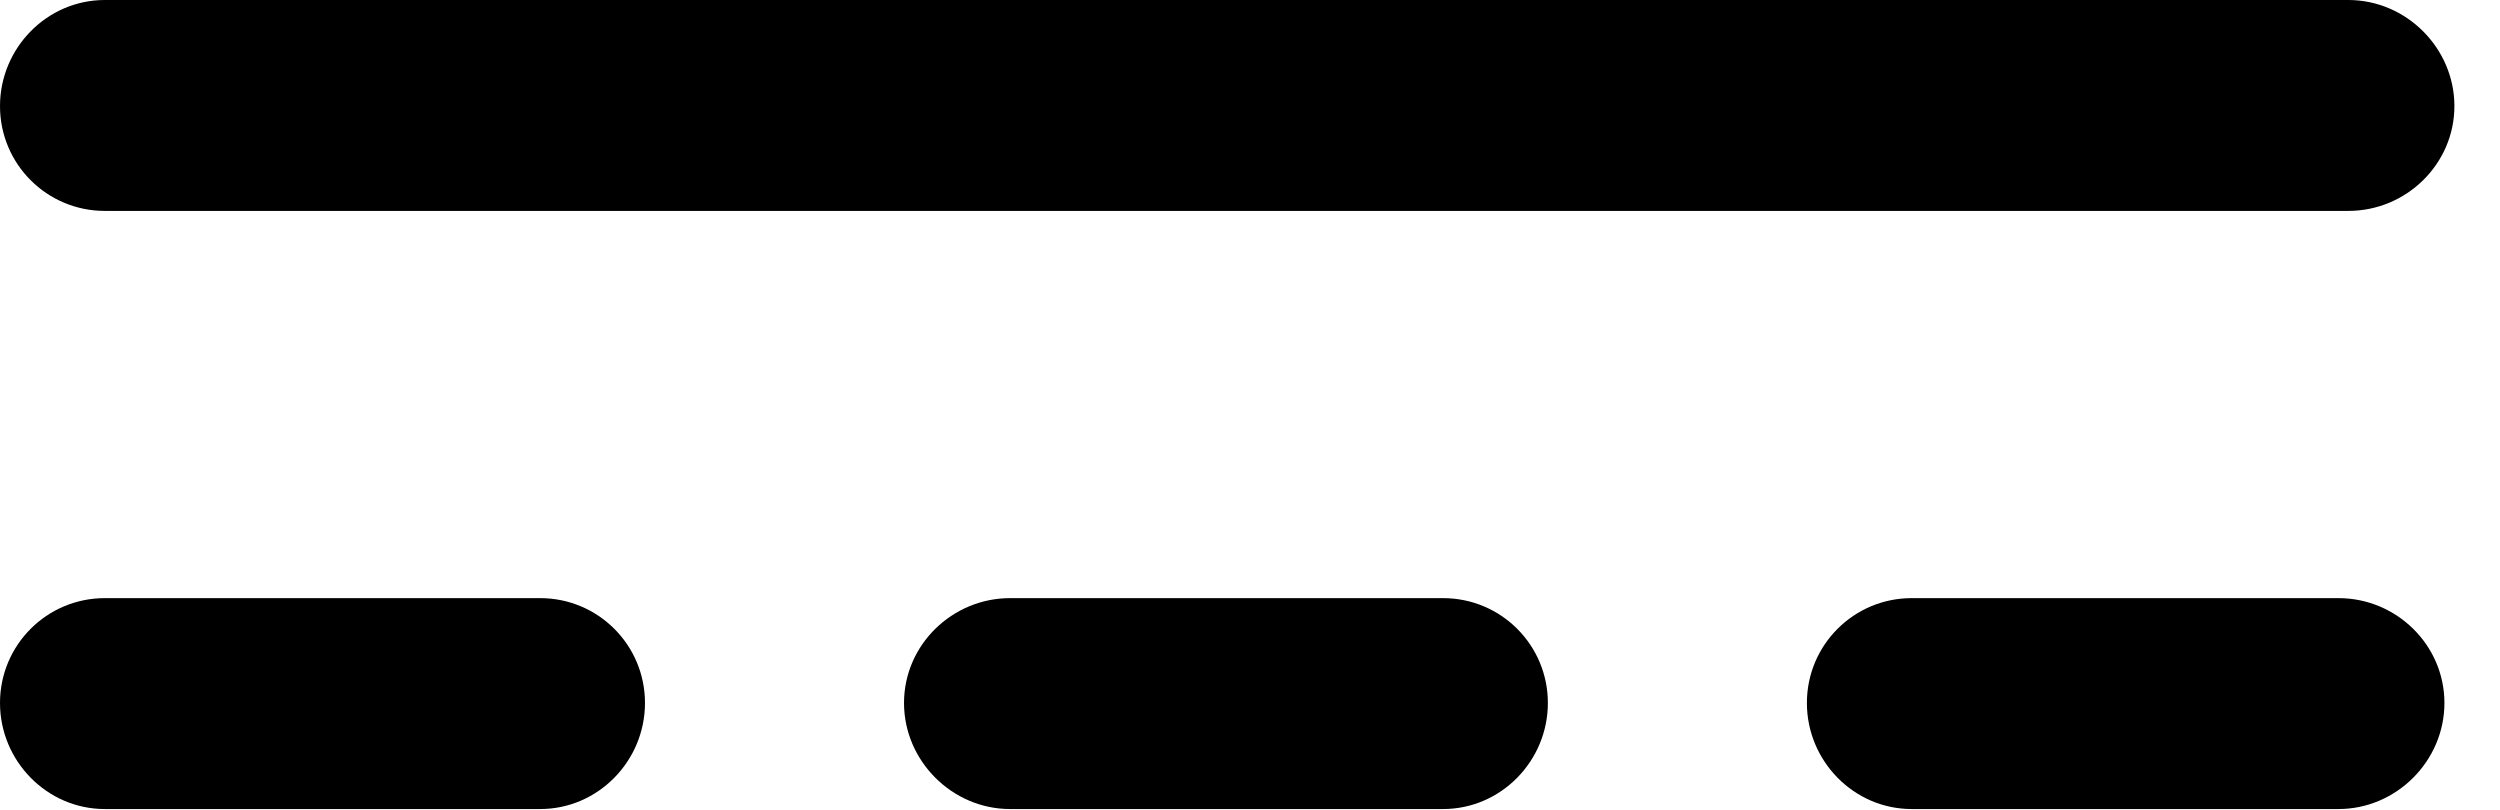 <svg version="1.1" xmlns="http://www.w3.org/2000/svg" xmlns:xlink="http://www.w3.org/1999/xlink" width="19.795" height="6.416" viewBox="0 0 19.795 6.416">
 <g>
  <rect height="6.416" opacity="0" width="19.795" x="0" y="0"/>
  <path d="M0 0.84C0 1.299 0.371 1.67 0.83 1.67L18.594 1.67C19.053 1.67 19.434 1.299 19.434 0.84C19.434 0.381 19.053 0 18.594 0L0.83 0C0.371 0 0 0.381 0 0.84ZM0 5.566C0 6.025 0.371 6.406 0.83 6.406L4.277 6.406C4.736 6.406 5.107 6.025 5.107 5.566C5.107 5.107 4.736 4.736 4.277 4.736L0.83 4.736C0.371 4.736 0 5.107 0 5.566ZM7.158 5.566C7.158 6.025 7.539 6.406 7.998 6.406L11.426 6.406C11.885 6.406 12.256 6.025 12.256 5.566C12.256 5.107 11.885 4.736 11.426 4.736L7.998 4.736C7.539 4.736 7.158 5.107 7.158 5.566ZM14.307 5.566C14.307 6.025 14.678 6.406 15.137 6.406L18.516 6.406C18.975 6.406 19.355 6.025 19.355 5.566C19.355 5.107 18.975 4.736 18.516 4.736L15.137 4.736C14.678 4.736 14.307 5.107 14.307 5.566Z" fill="currentColor"/>
 </g>
</svg>
